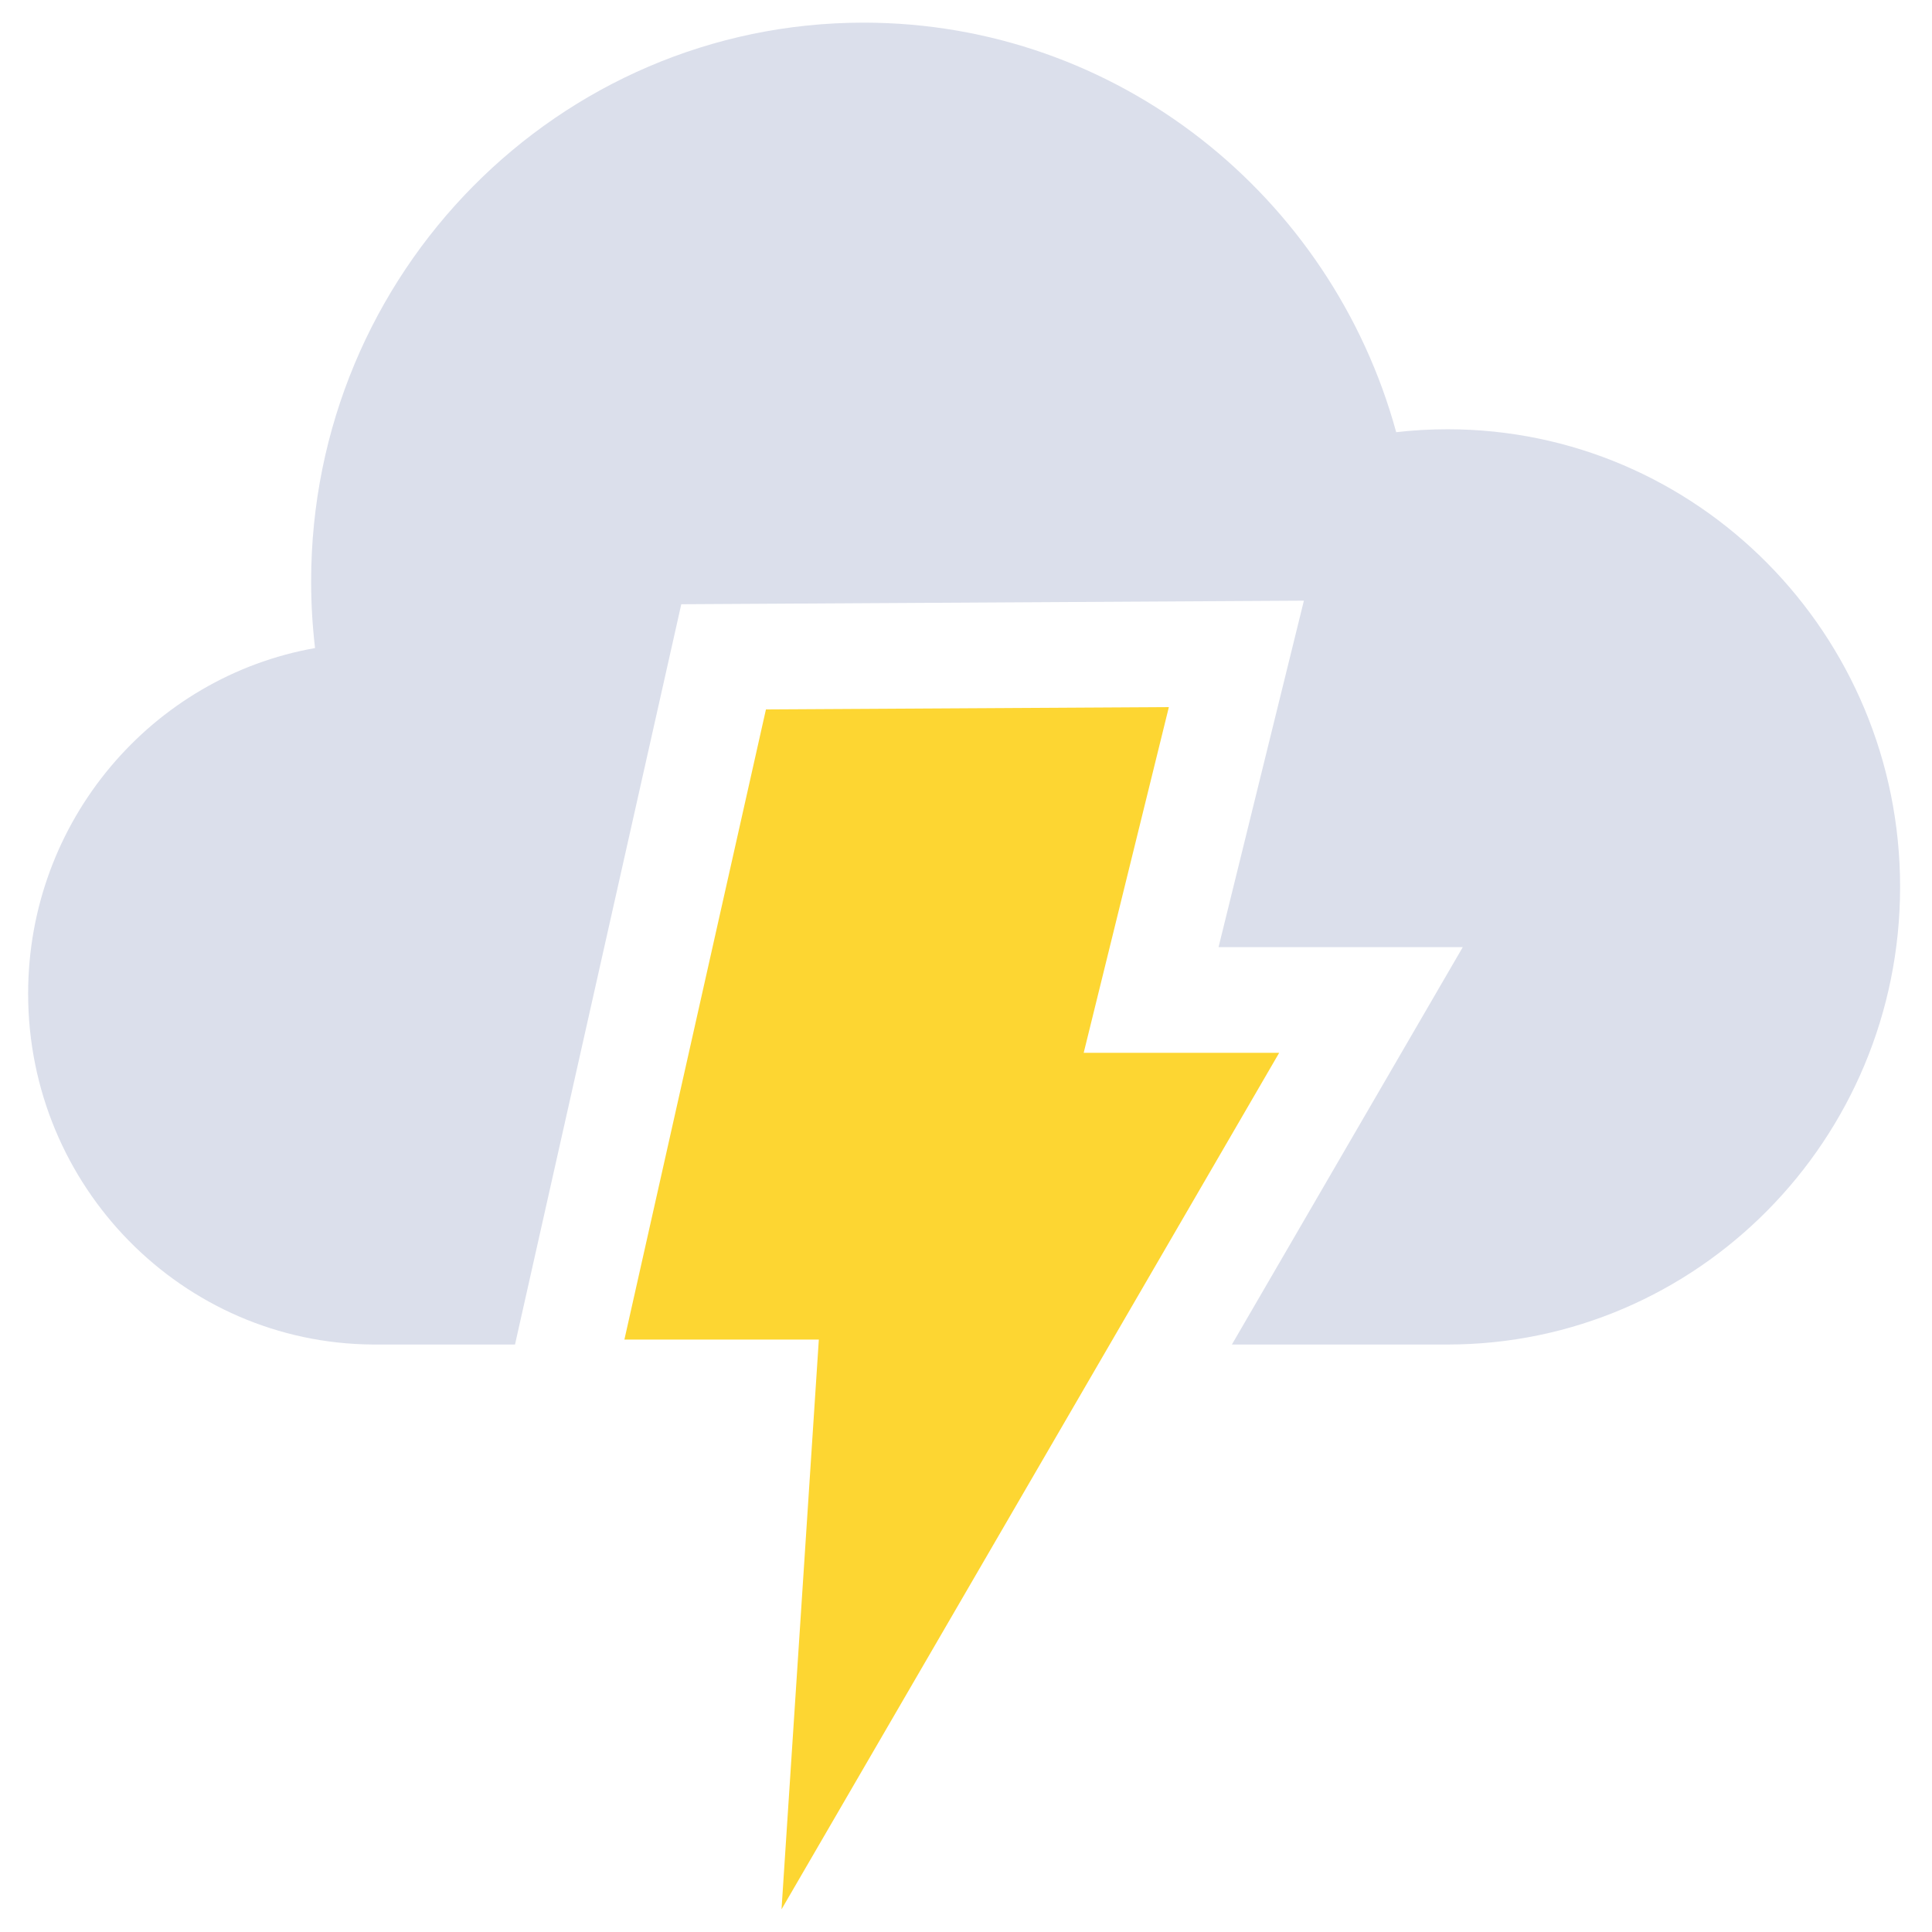 <svg clip-rule="evenodd" fill-rule="evenodd" stroke-linejoin="round" stroke-miterlimit="2" viewBox="0 0 512 512" xmlns="http://www.w3.org/2000/svg"><path d="m202.984 188 106.776-.613-22.567 91.613h51.807l-131.889 227 9.889-151h-51.526z" fill="#fdd632"/><path d="m136.481 356.312h-37.077l-.594-.002c-50.475-.323-91.355-41.861-91.355-92.977 0-45.831 32.863-83.961 76.035-91.589-.685-5.804-1.036-11.703-1.036-17.685 0-81.716 65.608-148.059 146.419-148.059 67.275 0 124.013 45.979 141.133 108.532 4.465-.512 9.005-.774 13.606-.774 66.193 0 119.933 54.342 119.933 121.277 0 66.934-53.74 121.277-119.933 121.277h-57.148l61.187-105.312h-64.724s22.618-91.819 22.618-91.819l-164.998.947z" fill="#dbdfeb"/></svg>